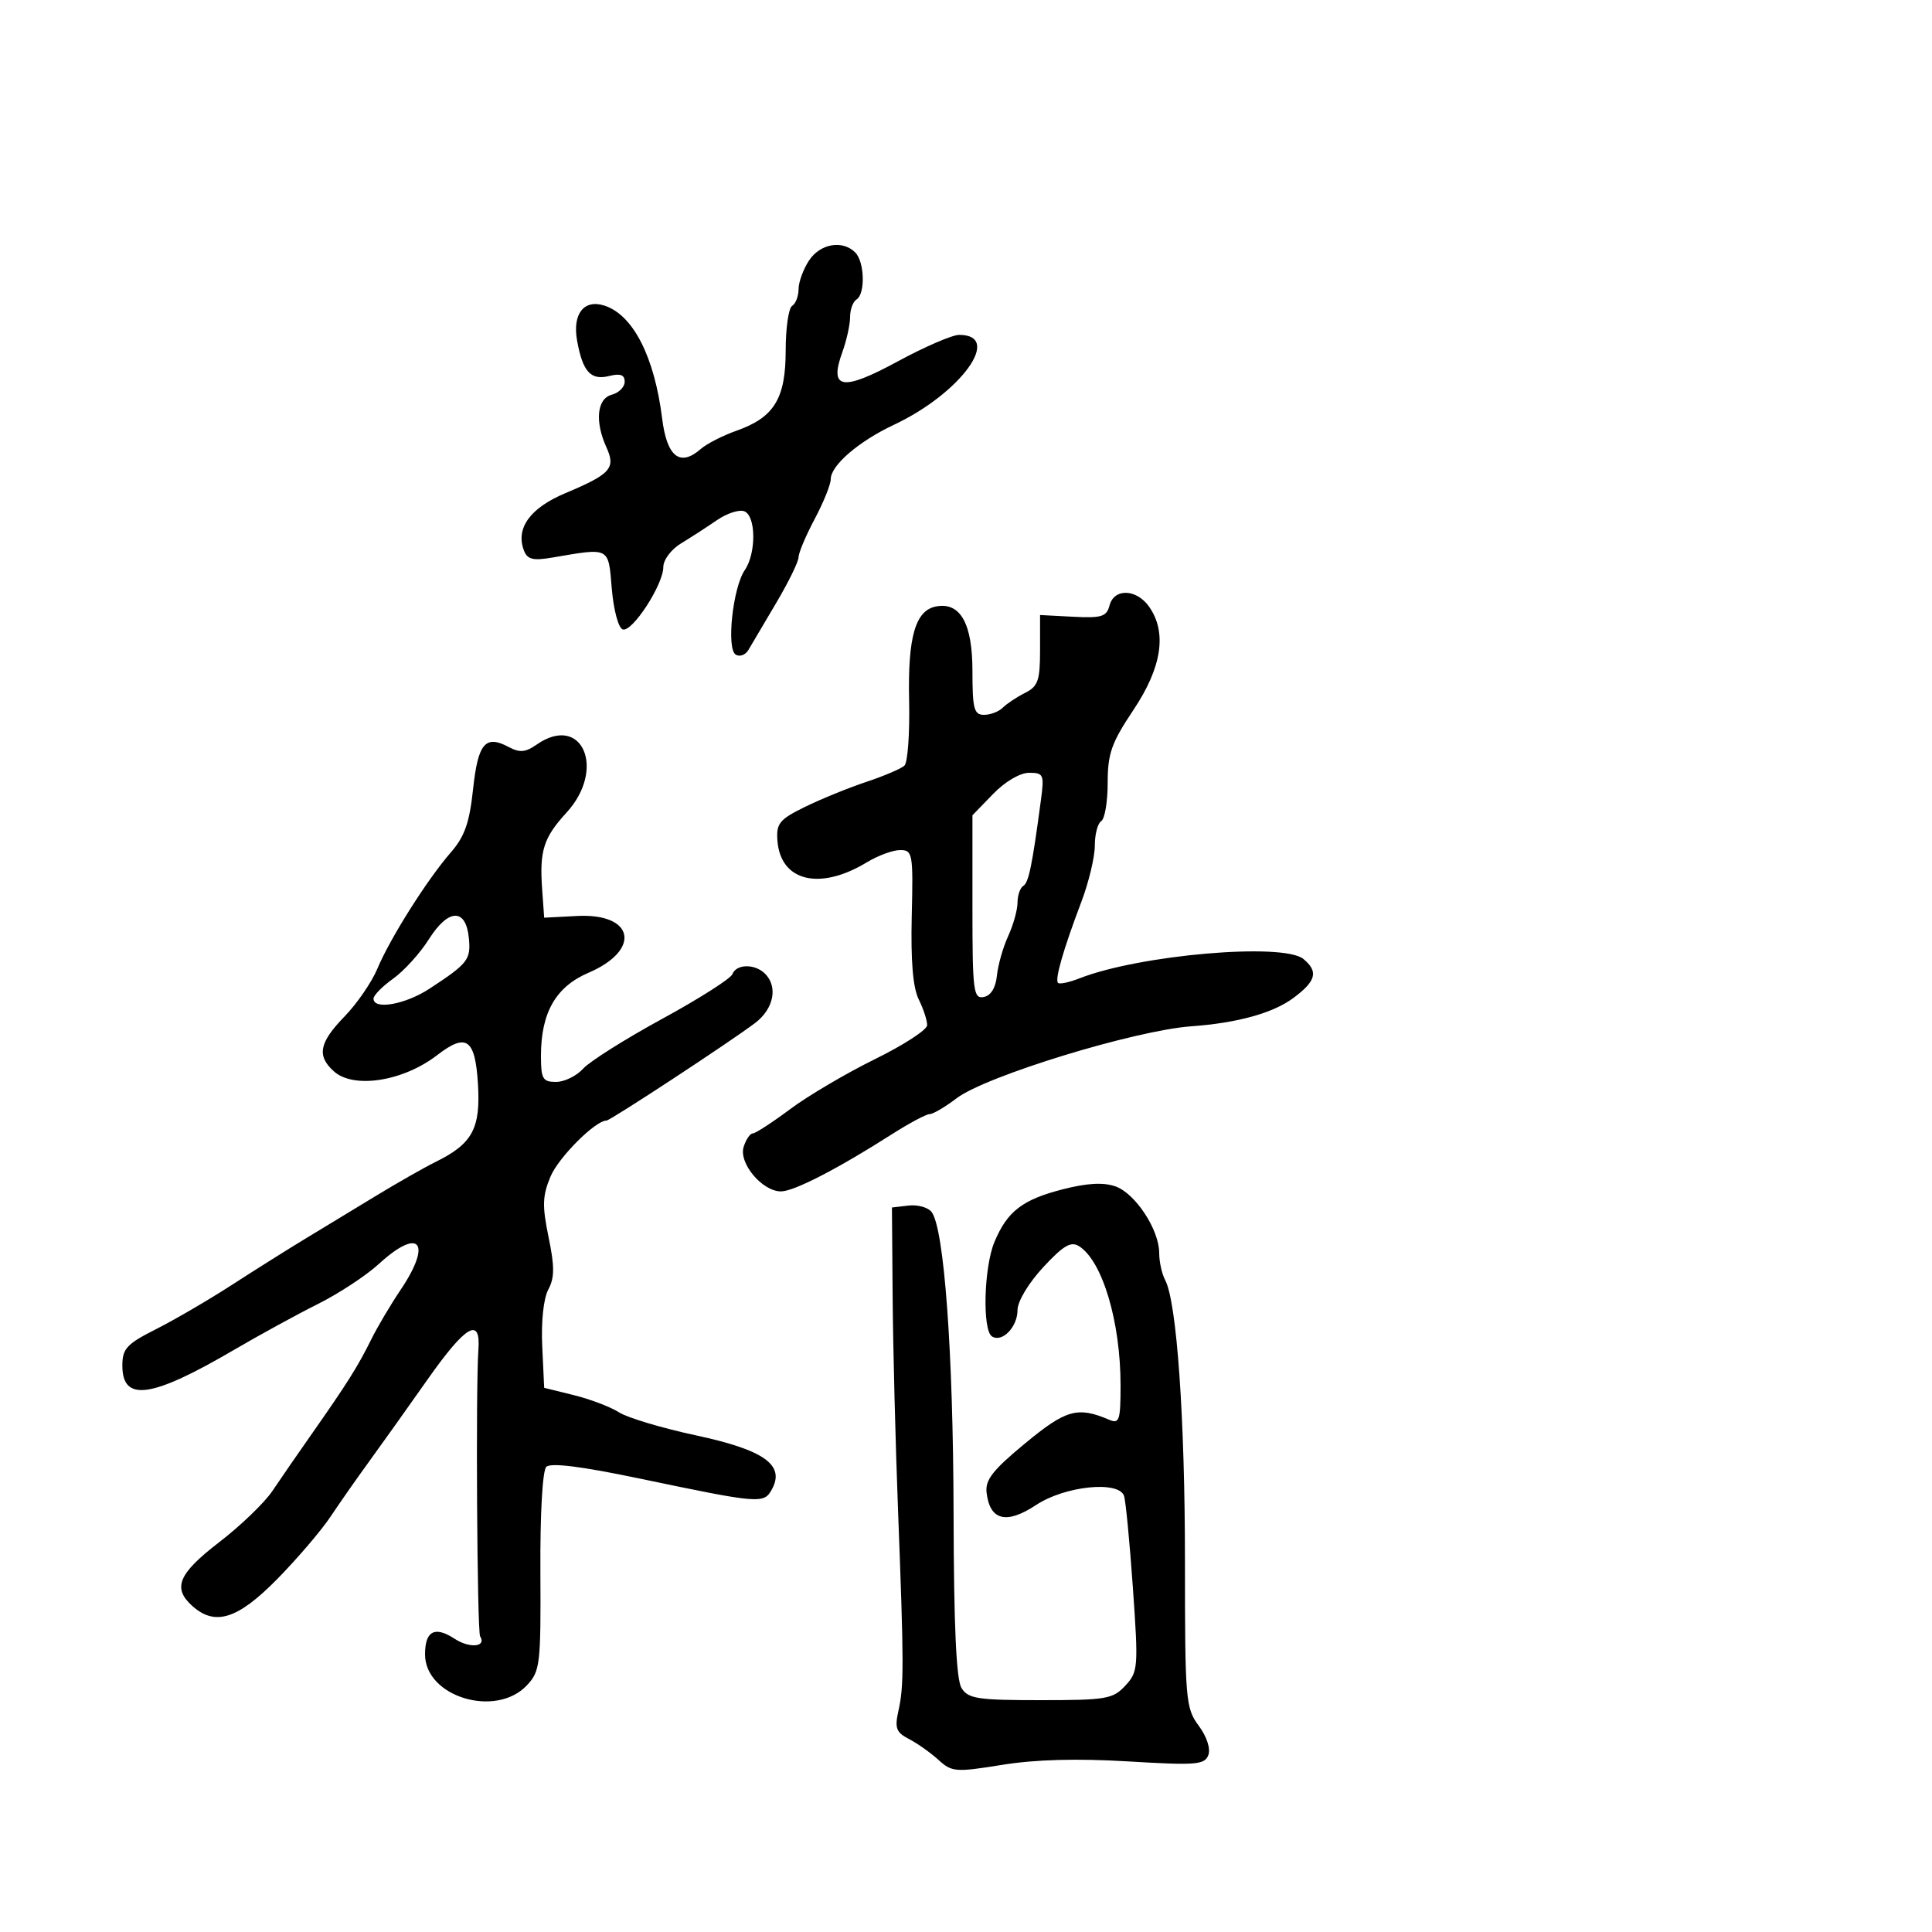 <svg xmlns="http://www.w3.org/2000/svg" width="300" height="300" viewBox="0 0 300 300" version="1.1">
	<path d="M 125.615 40.465 C 124.727 41.820, 124 43.819, 124 44.906 C 124 45.993, 123.550 47.160, 123 47.500 C 122.450 47.840, 122 50.956, 122 54.424 C 122 61.895, 120.211 64.815, 114.369 66.879 C 112.241 67.631, 109.746 68.905, 108.824 69.711 C 105.587 72.541, 103.558 70.946, 102.818 64.988 C 101.621 55.359, 98.289 48.861, 93.820 47.443 C 90.661 46.440, 88.868 48.760, 89.611 52.888 C 90.483 57.737, 91.730 59.106, 94.614 58.382 C 96.330 57.951, 97 58.202, 97 59.275 C 97 60.095, 96.100 61.002, 95 61.290 C 92.693 61.893, 92.334 65.445, 94.173 69.480 C 95.645 72.711, 94.828 73.617, 87.762 76.590 C 82.302 78.887, 80.034 82.040, 81.358 85.491 C 81.889 86.873, 82.764 87.089, 85.760 86.578 C 94.784 85.039, 94.446 84.862, 95 91.422 C 95.279 94.726, 96.029 97.518, 96.696 97.738 C 98.167 98.221, 103 90.789, 103 88.043 C 103 86.935, 104.224 85.304, 105.750 84.380 C 107.263 83.463, 109.768 81.842, 111.319 80.776 C 112.869 79.710, 114.781 79.086, 115.569 79.388 C 117.398 80.090, 117.449 85.900, 115.648 88.527 C 113.790 91.240, 112.769 100.739, 114.239 101.647 C 114.864 102.034, 115.753 101.709, 116.213 100.925 C 116.674 100.141, 118.614 96.858, 120.525 93.629 C 122.436 90.400, 124 87.204, 124 86.528 C 124 85.851, 125.125 83.182, 126.500 80.596 C 127.875 78.010, 129 75.221, 129 74.399 C 129 72.265, 133.341 68.530, 138.805 65.962 C 149.192 61.081, 155.782 52, 148.937 52 C 147.868 52, 143.580 53.851, 139.410 56.113 C 130.759 60.806, 128.707 60.464, 130.799 54.678 C 131.460 52.852, 132 50.404, 132 49.238 C 132 48.072, 132.450 46.840, 133 46.500 C 134.390 45.641, 134.254 40.654, 132.800 39.200 C 130.819 37.219, 127.341 37.831, 125.615 40.465 M 172.285 94.018 C 171.830 95.759, 171.053 96, 166.629 95.768 L 161.500 95.500 161.500 100.961 C 161.500 105.681, 161.183 106.581, 159.166 107.595 C 157.882 108.240, 156.330 109.270, 155.716 109.884 C 155.102 110.498, 153.790 111, 152.800 111 C 151.242 111, 151 110.080, 151 104.155 C 151 96.797, 149.105 93.448, 145.350 94.171 C 142.129 94.791, 140.949 98.910, 141.167 108.764 C 141.280 113.859, 140.951 118.416, 140.436 118.891 C 139.921 119.366, 137.250 120.503, 134.500 121.419 C 131.750 122.335, 127.475 124.078, 125 125.292 C 121.037 127.236, 120.526 127.858, 120.716 130.500 C 121.174 136.863, 127.271 138.351, 134.618 133.892 C 136.333 132.851, 138.655 132, 139.778 132 C 141.717 132, 141.808 132.517, 141.575 142.250 C 141.409 149.226, 141.757 153.363, 142.665 155.200 C 143.399 156.686, 143.985 158.486, 143.967 159.200 C 143.949 159.915, 140.299 162.285, 135.856 164.467 C 131.413 166.650, 125.497 170.137, 122.708 172.217 C 119.920 174.298, 117.300 176, 116.887 176 C 116.473 176, 115.837 176.938, 115.473 178.085 C 114.674 180.603, 118.359 185, 121.270 185 C 123.276 185, 130.032 181.521, 138.446 176.154 C 141.166 174.419, 143.823 173, 144.351 173 C 144.879 173, 146.763 171.893, 148.536 170.540 C 153.059 167.090, 176.200 159.997, 185 159.362 C 192.111 158.850, 197.647 157.321, 200.781 155.004 C 204.373 152.348, 204.763 150.878, 202.398 148.915 C 199.282 146.330, 176.928 148.261, 167.611 151.921 C 166.023 152.545, 164.527 152.861, 164.288 152.622 C 163.765 152.098, 165.109 147.432, 167.921 140.014 C 169.064 136.997, 170 133.086, 170 131.323 C 170 129.560, 170.450 127.840, 171 127.500 C 171.550 127.160, 172 124.485, 172 121.555 C 172 117.005, 172.584 115.354, 176 110.238 C 180.417 103.624, 181.241 98.217, 178.443 94.223 C 176.483 91.424, 172.994 91.308, 172.285 94.018 M 83.322 115.626 C 81.599 116.830, 80.696 116.908, 78.994 115.997 C 75.367 114.056, 74.222 115.411, 73.458 122.547 C 72.899 127.766, 72.146 129.908, 70.005 132.361 C 66.349 136.552, 60.570 145.700, 58.600 150.415 C 57.724 152.512, 55.430 155.851, 53.503 157.835 C 49.564 161.891, 49.162 163.932, 51.829 166.345 C 54.896 169.121, 62.597 167.920, 67.885 163.840 C 72.415 160.345, 73.779 161.296, 74.212 168.250 C 74.647 175.241, 73.372 177.600, 67.629 180.428 C 65.908 181.276, 61.713 183.663, 58.306 185.734 C 54.899 187.806, 49.949 190.809, 47.306 192.409 C 44.663 194.010, 39.575 197.211, 36 199.523 C 32.425 201.835, 27.138 204.921, 24.250 206.380 C 19.664 208.698, 19 209.415, 19 212.048 C 19 217.750, 23.506 217.118, 36.319 209.617 C 40.269 207.305, 46.141 204.095, 49.368 202.483 C 52.595 200.872, 56.846 198.079, 58.813 196.277 C 65.150 190.473, 67.179 192.906, 62.183 200.320 C 60.634 202.619, 58.589 206.075, 57.639 208 C 55.600 212.130, 53.891 214.847, 48.500 222.530 C 46.300 225.665, 43.507 229.712, 42.294 231.523 C 41.080 233.334, 37.368 236.909, 34.044 239.466 C 27.704 244.345, 26.757 246.565, 29.829 249.345 C 33.367 252.547, 36.887 251.451, 43 245.242 C 46.118 242.075, 49.869 237.687, 51.334 235.492 C 52.799 233.296, 55.473 229.475, 57.276 227 C 59.079 224.525, 63.181 218.767, 66.392 214.205 C 72.336 205.759, 74.670 204.396, 74.285 209.598 C 73.857 215.386, 74.085 253.329, 74.553 254.085 C 75.583 255.752, 72.927 255.999, 70.572 254.455 C 67.512 252.450, 66 253.254, 66 256.885 C 66 263.489, 76.996 266.826, 81.824 261.687 C 83.867 259.512, 83.991 258.465, 83.911 244.074 C 83.861 235.062, 84.238 228.362, 84.828 227.772 C 85.498 227.102, 90.254 227.694, 99.165 229.556 C 118.169 233.528, 118.628 233.564, 119.897 231.192 C 121.899 227.452, 118.585 225.132, 108 222.867 C 102.775 221.748, 97.428 220.146, 96.117 219.306 C 94.806 218.466, 91.656 217.267, 89.117 216.640 L 84.500 215.500 84.197 209.034 C 84.017 205.205, 84.401 201.619, 85.138 200.242 C 86.121 198.406, 86.130 196.692, 85.182 192.103 C 84.177 187.239, 84.226 185.703, 85.479 182.704 C 86.726 179.719, 92.441 174, 94.177 174 C 94.766 174, 113.371 161.787, 117.250 158.854 C 120.140 156.669, 120.836 153.236, 118.800 151.200 C 117.228 149.628, 114.343 149.664, 113.729 151.263 C 113.463 151.958, 108.559 155.080, 102.833 158.201 C 97.107 161.323, 91.582 164.805, 90.556 165.938 C 89.530 167.072, 87.635 168, 86.345 168 C 84.273 168, 84 167.531, 84 163.968 C 84 157.251, 86.293 153.232, 91.365 151.058 C 99.636 147.512, 98.497 141.770, 89.614 142.233 L 84.500 142.500 84.184 138.080 C 83.757 132.099, 84.400 130.074, 87.963 126.188 C 94.192 119.396, 90.372 110.701, 83.322 115.626 M 154.196 123.298 L 151 126.595 151 140.871 C 151 153.927, 151.150 155.118, 152.750 154.815 C 153.862 154.604, 154.610 153.392, 154.802 151.491 C 154.968 149.846, 155.755 147.082, 156.552 145.349 C 157.348 143.616, 158 141.280, 158 140.158 C 158 139.036, 158.402 137.869, 158.894 137.565 C 159.735 137.046, 160.264 134.471, 161.632 124.250 C 162.165 120.271, 162.048 120, 159.797 120 C 158.390 120, 156.067 121.368, 154.196 123.298 M 66.608 145.829 C 65.234 148.005, 62.736 150.764, 61.055 151.961 C 59.375 153.157, 58 154.556, 58 155.068 C 58 156.861, 62.944 155.978, 66.706 153.514 C 72.669 149.607, 73.132 149.012, 72.806 145.666 C 72.350 140.978, 69.625 141.050, 66.608 145.829 M 165.037 184.670 C 158.763 186.276, 156.407 188.091, 154.417 192.852 C 152.768 196.798, 152.519 206.585, 154.044 207.527 C 155.631 208.508, 158 206.049, 158 203.421 C 158 202.087, 159.703 199.247, 161.974 196.793 C 165.102 193.414, 166.287 192.713, 167.541 193.500 C 171.180 195.785, 174 205.223, 174 215.121 C 174 220.542, 173.807 221.131, 172.250 220.466 C 167.339 218.365, 165.543 218.867, 159.199 224.108 C 154.129 228.297, 152.956 229.801, 153.199 231.806 C 153.719 236.113, 156.283 236.740, 160.892 233.690 C 165.325 230.757, 173.642 229.879, 174.531 232.250 C 174.789 232.938, 175.410 239.350, 175.911 246.500 C 176.783 258.951, 176.733 259.595, 174.736 261.750 C 172.816 263.823, 171.778 264, 161.566 264 C 151.789 264, 150.342 263.778, 149.304 262.115 C 148.485 260.804, 148.109 252.496, 148.069 234.865 C 148.012 209.935, 146.612 190.763, 144.661 188.199 C 144.117 187.484, 142.508 187.034, 141.086 187.199 L 138.500 187.500 138.609 201.500 C 138.670 209.200, 139.046 224.050, 139.446 234.500 C 140.368 258.569, 140.374 261.789, 139.507 265.661 C 138.906 268.346, 139.153 269.005, 141.150 270.036 C 142.442 270.704, 144.497 272.158, 145.716 273.268 C 147.808 275.172, 148.366 275.215, 155.637 274.042 C 160.800 273.210, 167.240 273.034, 175.160 273.510 C 185.713 274.144, 187.048 274.040, 187.624 272.538 C 188.007 271.541, 187.400 269.680, 186.135 267.968 C 184.103 265.221, 184 263.988, 184 242.482 C 184 220.192, 182.731 202.153, 180.925 198.764 C 180.416 197.809, 180 195.922, 180 194.571 C 180 190.942, 176.288 185.296, 173.193 184.217 C 171.329 183.567, 168.795 183.708, 165.037 184.670" stroke="none" fill="black" fill-rule="evenodd"/>
</svg>